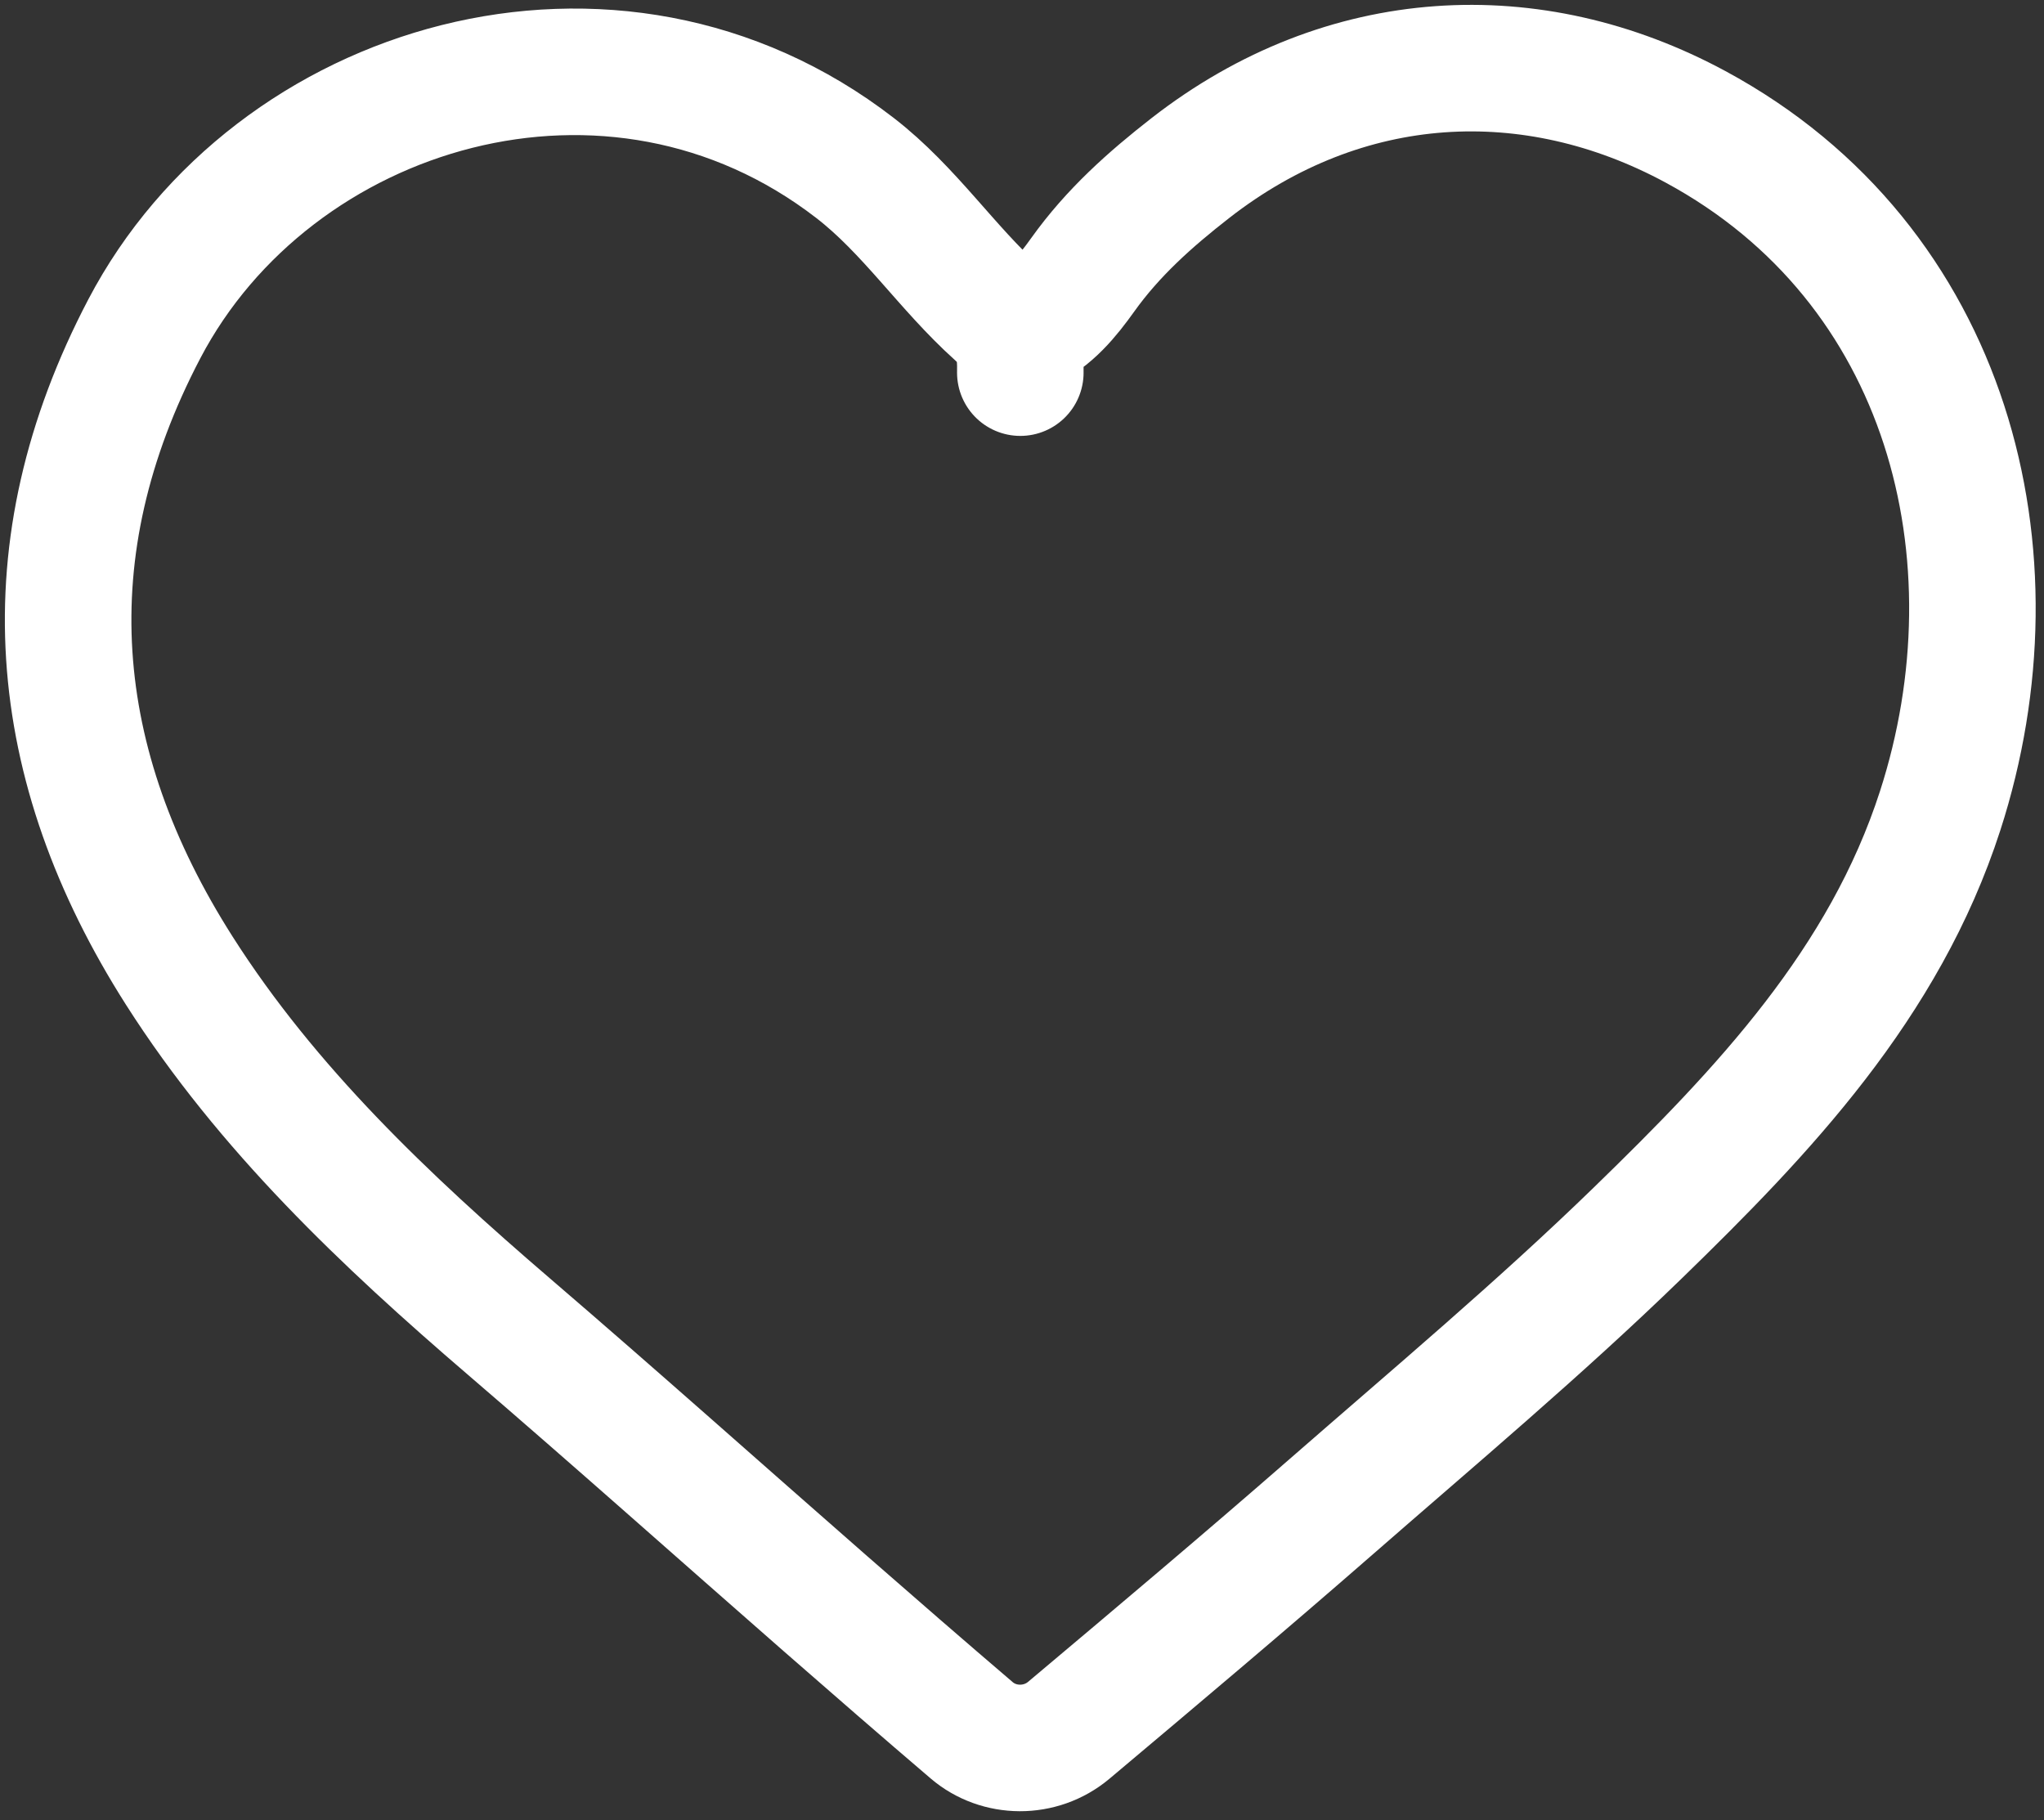 <svg width="210" height="187" viewBox="0 0 210 187" fill="none" xmlns="http://www.w3.org/2000/svg">
<rect x="0" y="0" width="210" height="187" fill="#333333" stroke="none"/>
<path d="M104.827 38.284C104.878 35.915 104.606 34.093 102.445 32.152C97.287 27.52 93.432 21.575 87.847 17.259C62.983 -1.957 28.011 8.628 14.827 33.784C2.934 56.477 4.961 78.585 18.42 99.725C27.444 113.898 39.599 125.4 52.307 136.308C63.239 145.692 73.986 155.293 84.831 164.78C89.811 169.136 94.805 173.476 99.836 177.773C102.622 180.153 106.889 180.219 109.81 177.763C118.858 170.154 127.902 162.536 136.808 154.761C147.39 145.523 158.173 136.473 168.241 126.695C181.159 114.149 193.588 101.068 199.334 83.286C207.776 57.156 200.317 27.137 174.195 13.029C157.439 3.98 138.176 4.902 122.308 17.258C118.164 20.485 114.334 23.901 111.245 28.225C109.704 30.381 107.924 32.601 105.327 33.784" stroke="white" stroke-width="13" stroke-linecap="round" stroke-linejoin="round"/>
</svg>
